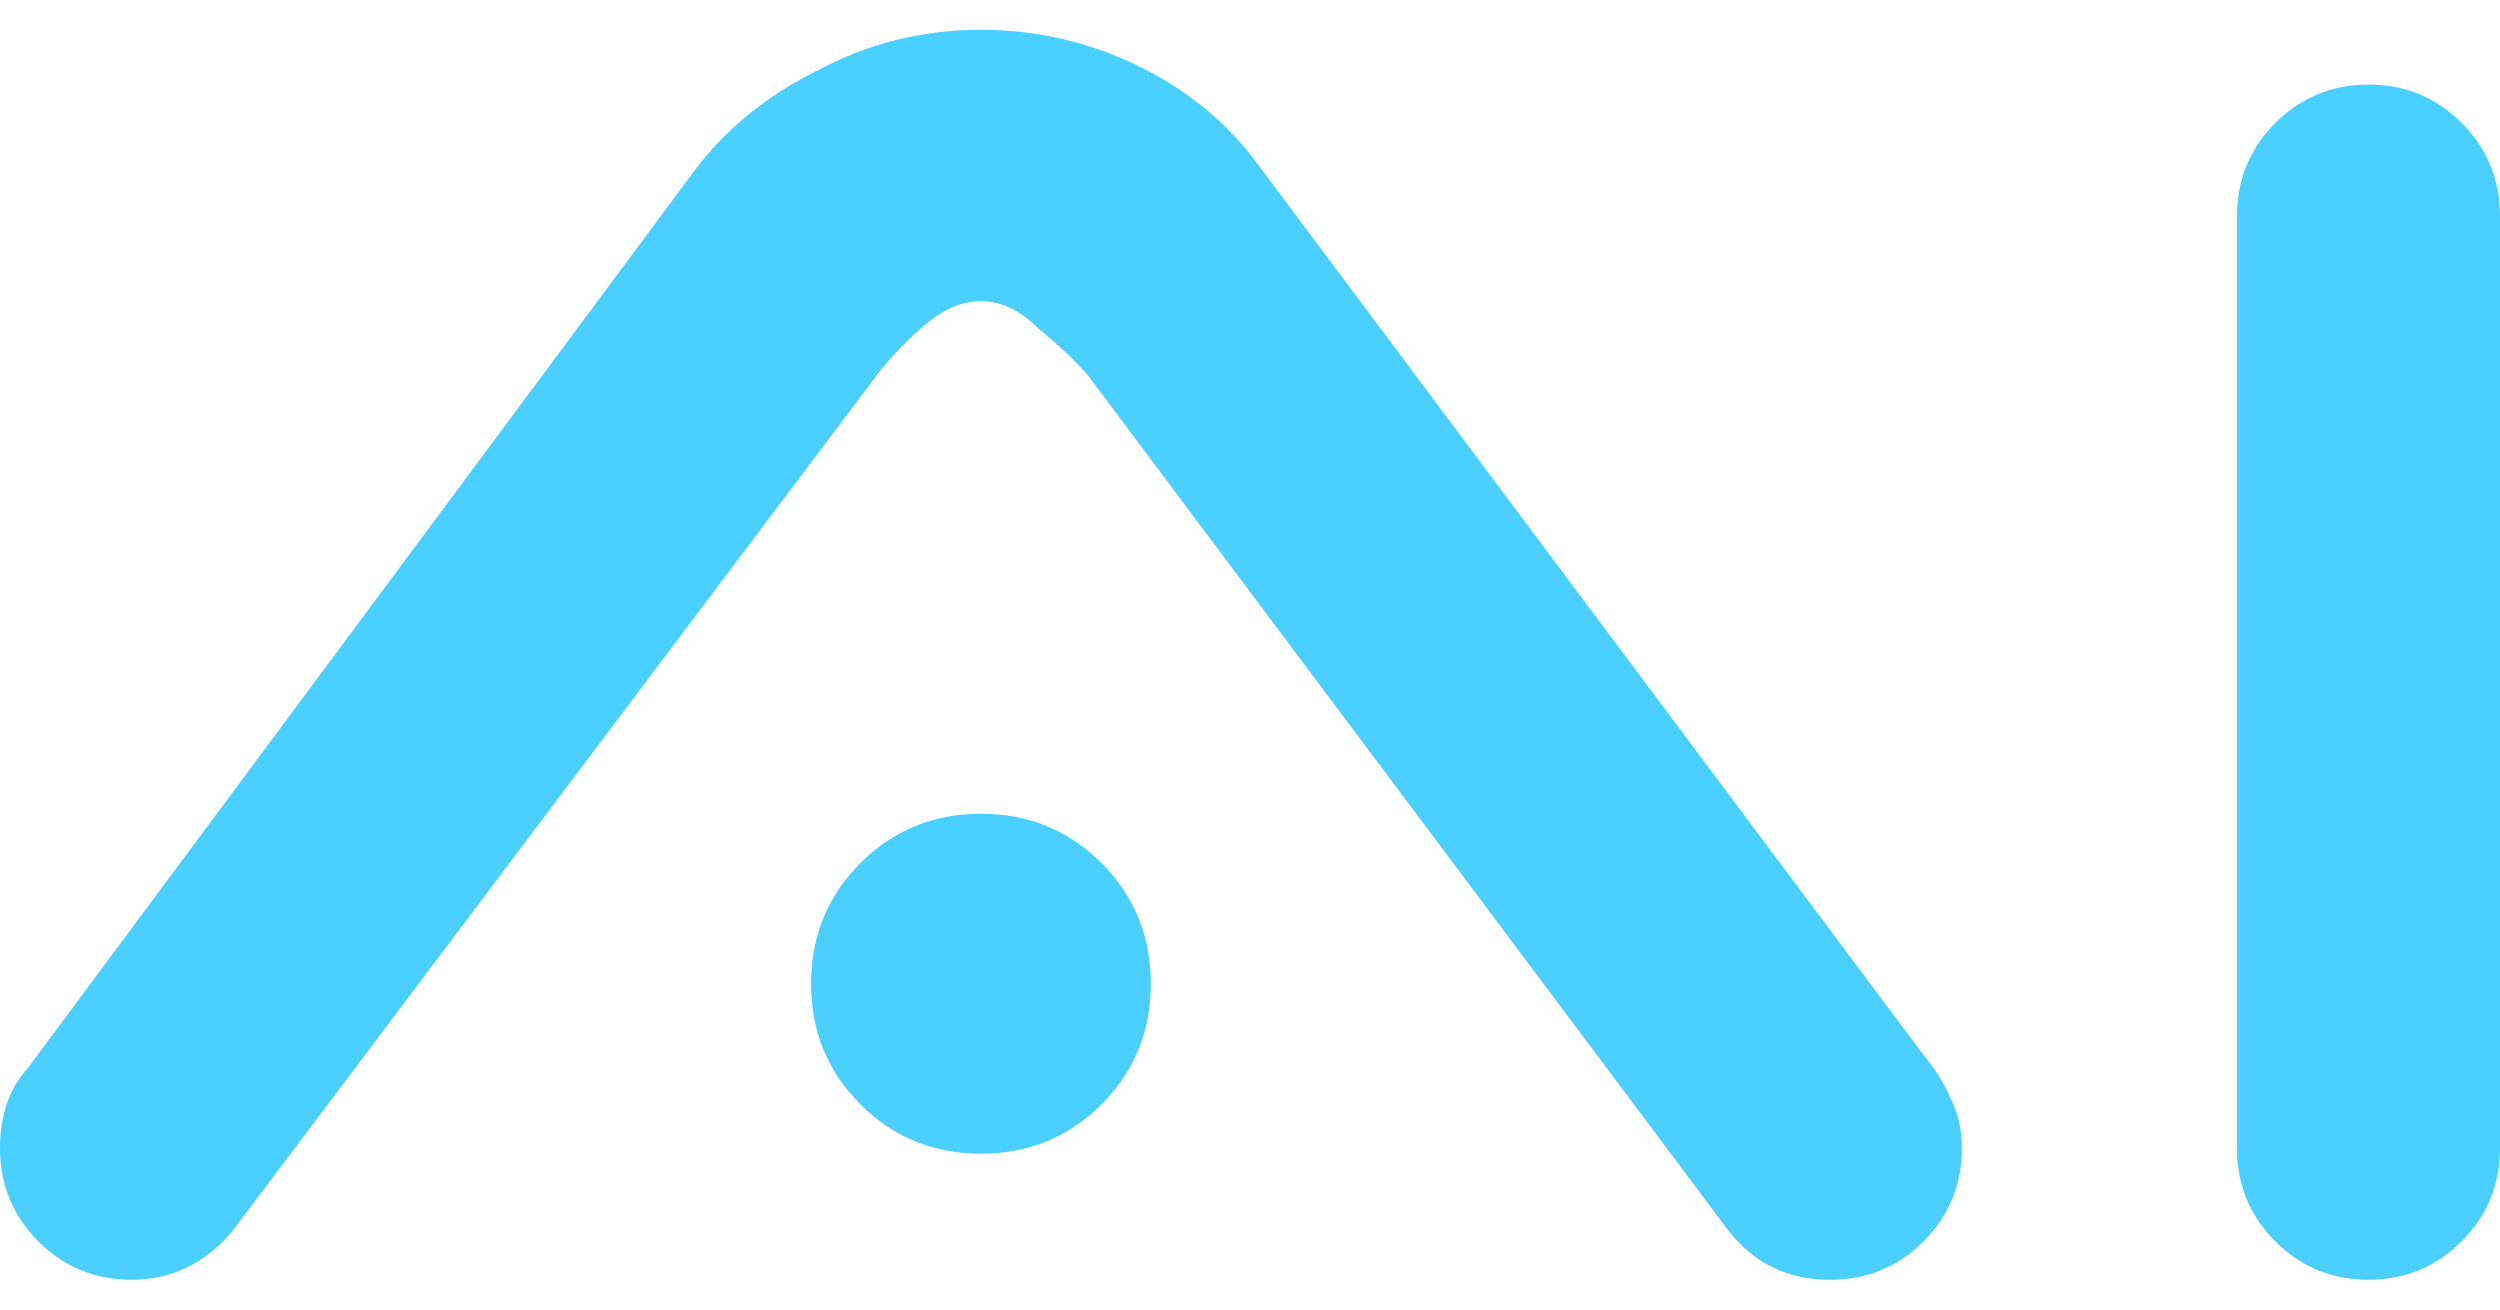 <svg width="42" height="22" viewBox="0 0 42 22" fill="none" xmlns="http://www.w3.org/2000/svg">
<path d="M13.626 16.526C13.626 15.728 13.902 15.053 14.454 14.5C15.007 13.947 15.682 13.671 16.48 13.671C17.277 13.671 17.953 13.947 18.505 14.5C19.057 15.053 19.334 15.728 19.334 16.526C19.334 17.325 19.057 18 18.505 18.553C17.953 19.105 17.277 19.382 16.48 19.382C15.682 19.382 15.007 19.105 14.454 18.553C13.902 18 13.626 17.325 13.626 16.526ZM3.913 20.671C3.452 21.224 2.885 21.5 2.21 21.5C1.596 21.5 1.074 21.285 0.644 20.855C0.215 20.425 0 19.904 0 19.29C0 18.737 0.153 18.292 0.46 17.954L11.646 2.895C12.168 2.189 12.858 1.621 13.718 1.191C14.577 0.73 15.498 0.5 16.48 0.5C17.4 0.5 18.275 0.7 19.103 1.099C19.932 1.498 20.607 2.05 21.129 2.757L32.315 17.724C32.499 17.939 32.652 18.184 32.775 18.46C32.898 18.706 32.959 18.983 32.959 19.29C32.959 19.904 32.744 20.425 32.315 20.855C31.885 21.285 31.363 21.5 30.75 21.5C30.013 21.5 29.43 21.208 29 20.625L18.275 6.303C18.06 6.057 17.784 5.796 17.446 5.52C17.139 5.213 16.817 5.059 16.48 5.059C16.142 5.059 15.804 5.213 15.467 5.52C15.16 5.796 14.914 6.057 14.73 6.303L3.913 20.671Z" fill="#4ACFFF"/>
<path d="M42 19.29C42 19.904 41.785 20.425 41.355 20.855C40.926 21.285 40.404 21.5 39.791 21.5C39.177 21.5 38.655 21.285 38.225 20.855C37.796 20.425 37.581 19.904 37.581 19.29V3.632C37.581 3.018 37.796 2.496 38.225 2.066C38.655 1.636 39.177 1.421 39.791 1.421C40.404 1.421 40.926 1.636 41.355 2.066C41.785 2.496 42 3.018 42 3.632V19.29Z" fill="#4ACFFF"/>
</svg>
